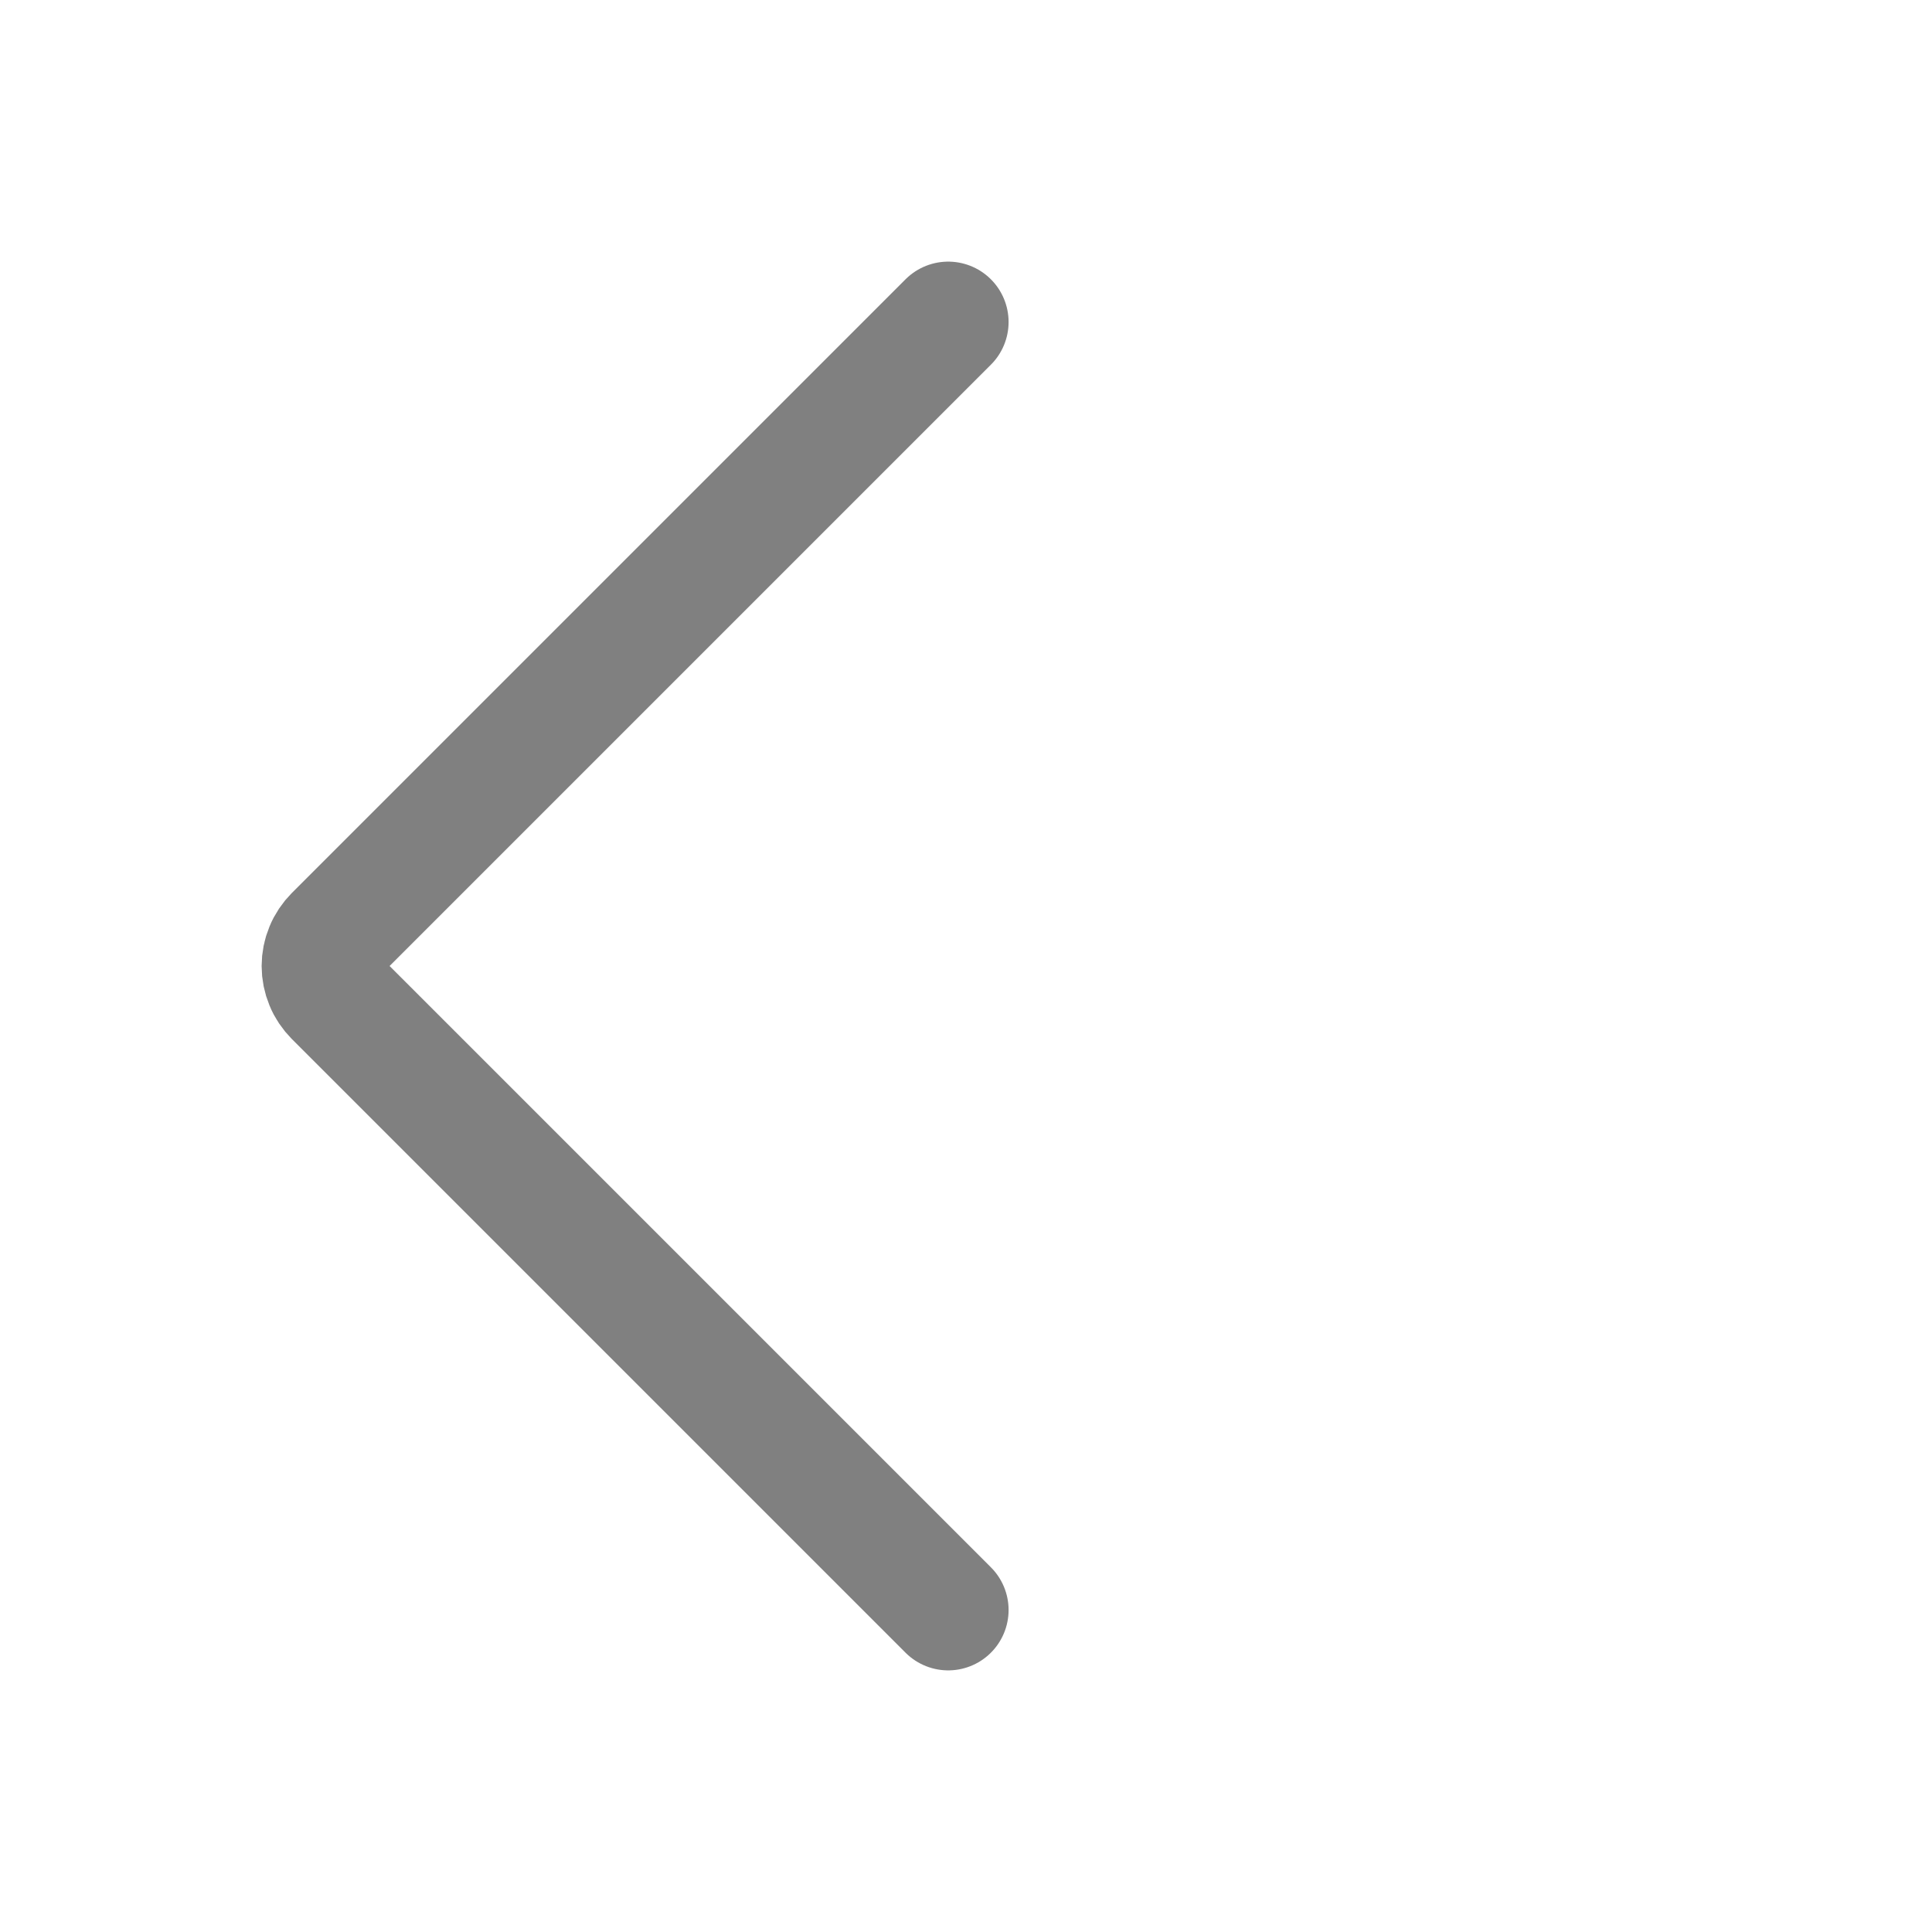 <svg width="24" height="24" viewBox="0 0 24 24" fill="none" xmlns="http://www.w3.org/2000/svg">
<path d="M11.779 20L4.156 12.377C4.107 12.327 4.067 12.269 4.041 12.204C4.014 12.139 4 12.07 4 12C4 11.93 4.014 11.861 4.041 11.796C4.067 11.731 4.107 11.673 4.156 11.623L11.779 4" stroke="#808080" stroke-width="1.5" stroke-linecap="round" stroke-linejoin="round"/>
</svg>
